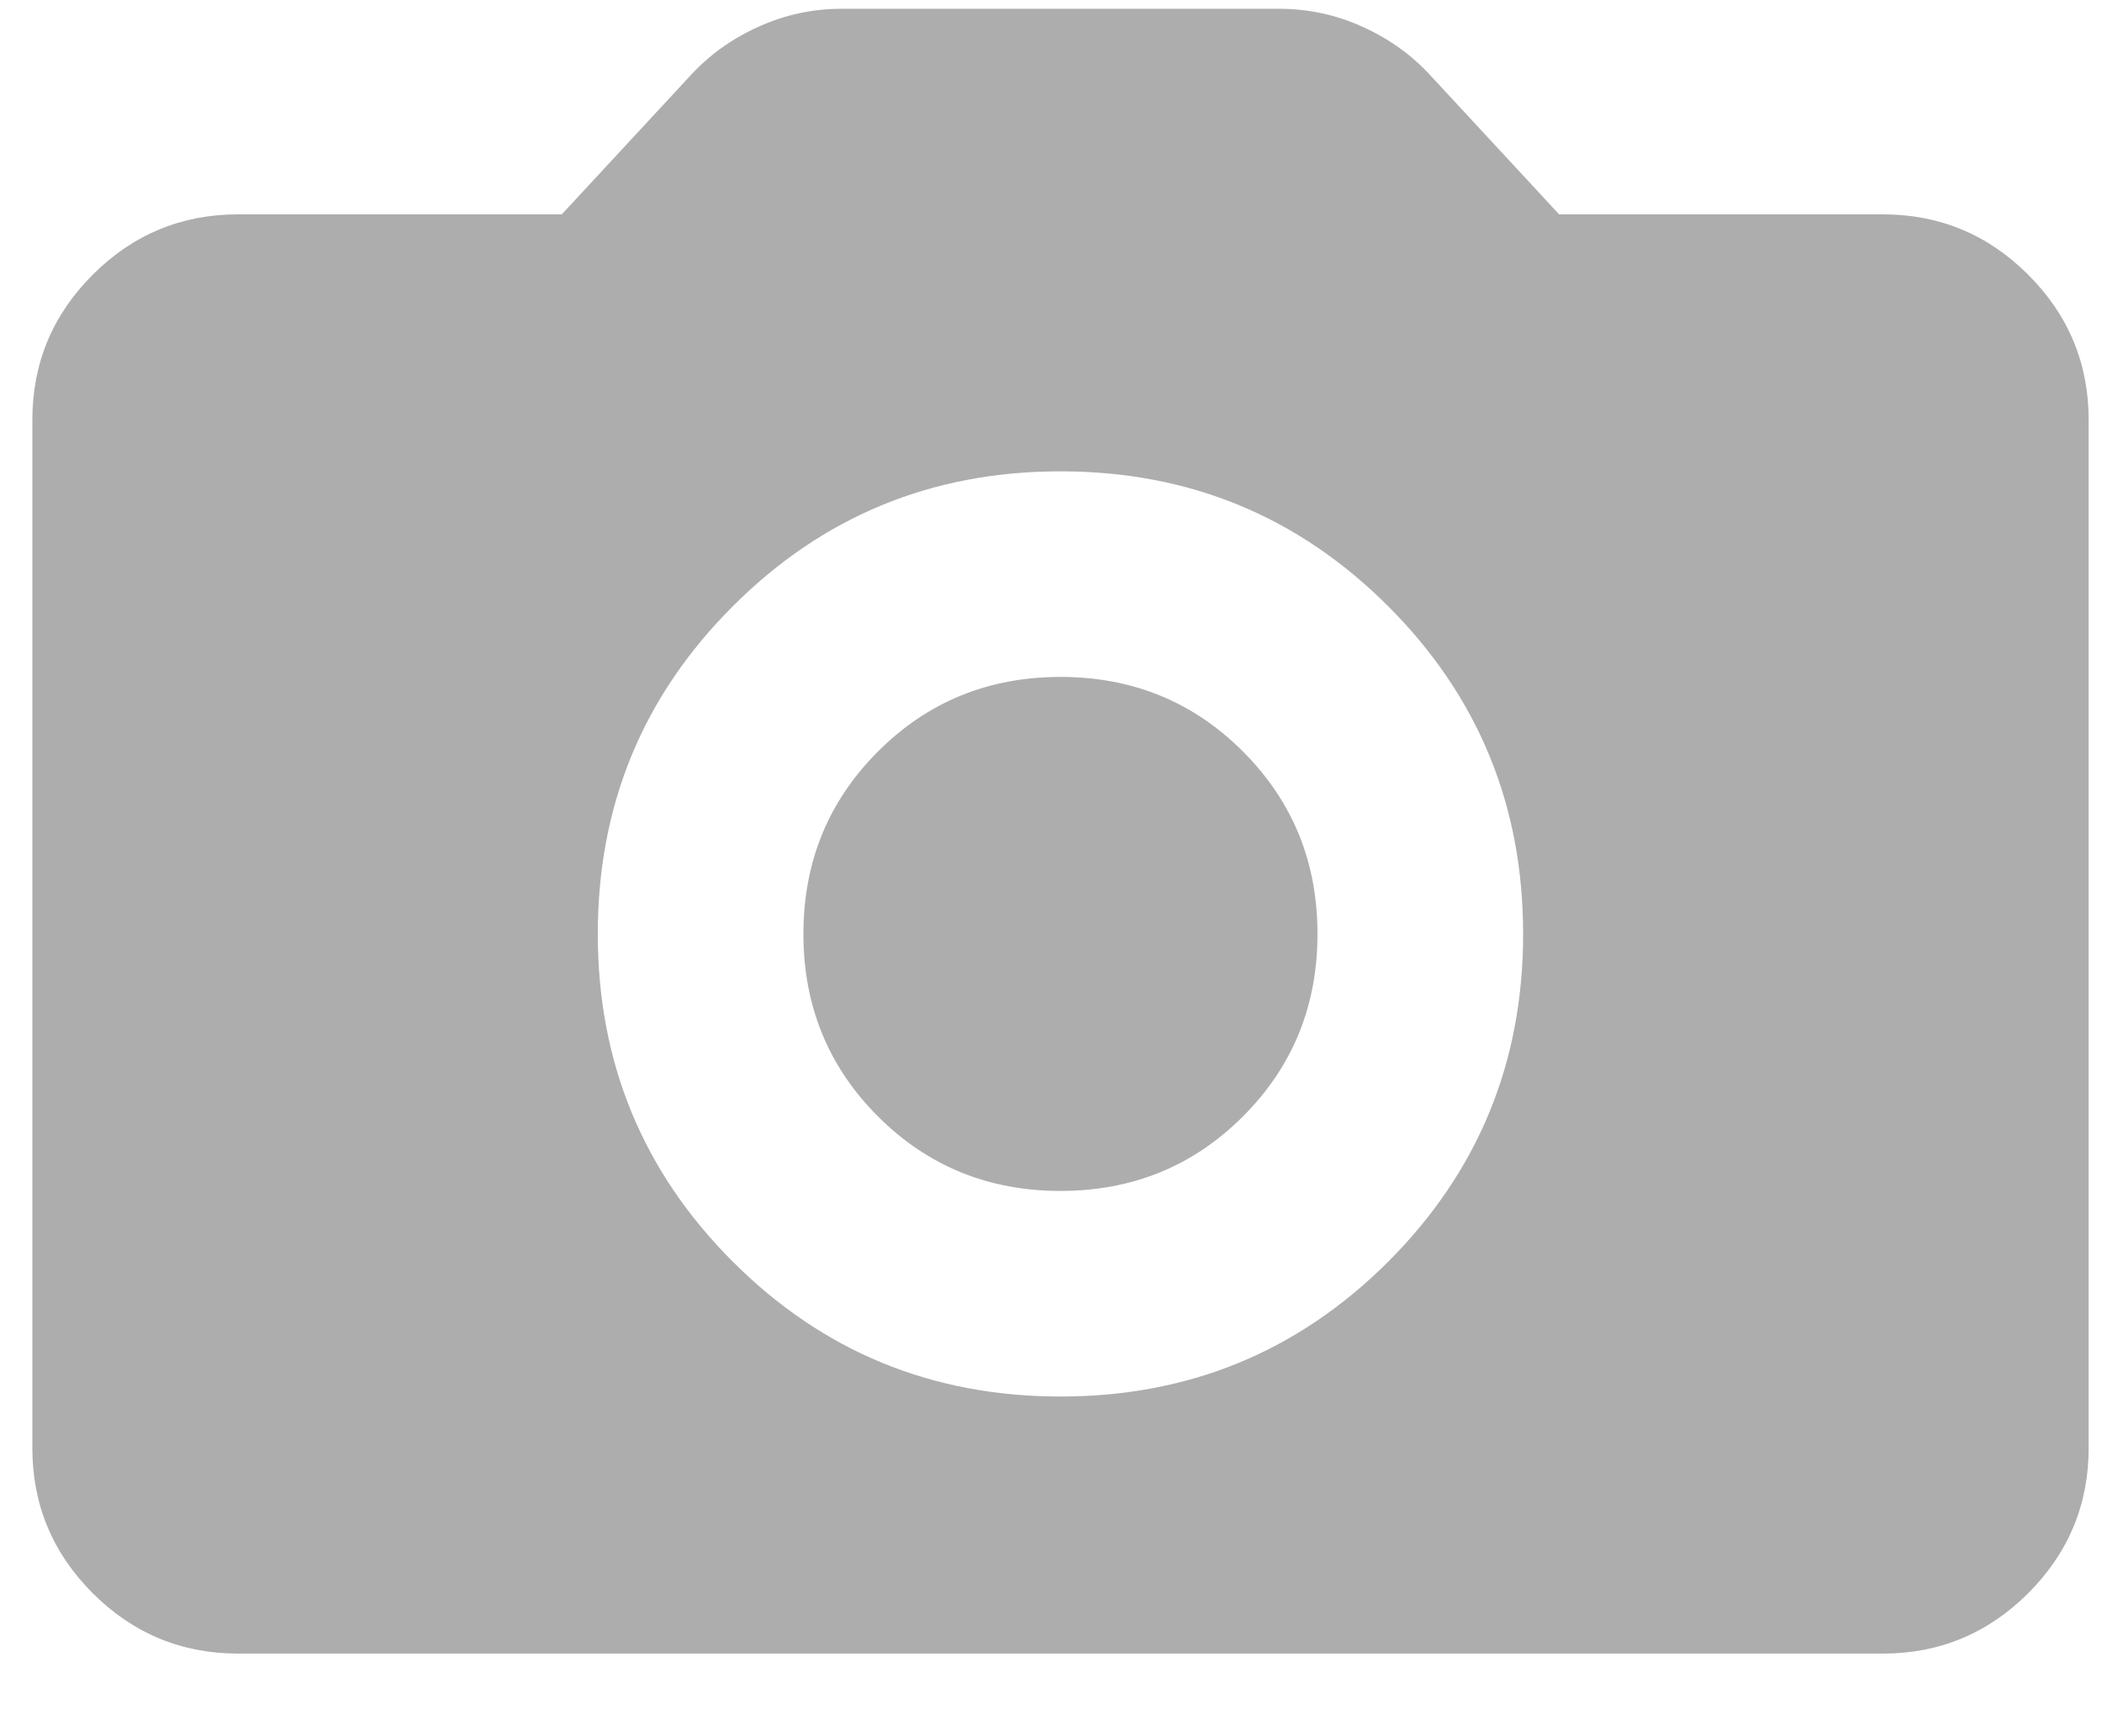 <svg width="23" height="19" viewBox="0 0 23 19" fill="none" xmlns="http://www.w3.org/2000/svg">
<path id="photo_camera" d="M11.604 15.283C13.01 15.283 14.205 14.791 15.19 13.807C16.174 12.822 16.666 11.627 16.666 10.221C16.666 8.814 16.174 7.619 15.19 6.635C14.205 5.65 13.01 5.158 11.604 5.158C10.197 5.158 9.002 5.65 8.018 6.635C7.033 7.619 6.541 8.814 6.541 10.221C6.541 11.627 7.033 12.822 8.018 13.807C9.002 14.791 10.197 15.283 11.604 15.283ZM11.604 13.033C10.816 13.033 10.15 12.761 9.607 12.218C9.063 11.674 8.791 11.008 8.791 10.221C8.791 9.433 9.063 8.768 9.607 8.224C10.15 7.68 10.816 7.408 11.604 7.408C12.391 7.408 13.057 7.68 13.6 8.224C14.144 8.768 14.416 9.433 14.416 10.221C14.416 11.008 14.144 11.674 13.6 12.218C13.057 12.761 12.391 13.033 11.604 13.033ZM2.604 18.096C1.985 18.096 1.455 17.875 1.014 17.435C0.574 16.994 0.354 16.465 0.354 15.846V4.596C0.354 3.977 0.574 3.447 1.014 3.007C1.455 2.566 1.985 2.346 2.604 2.346H6.147L7.554 0.827C7.76 0.602 8.008 0.424 8.299 0.293C8.589 0.161 8.894 0.096 9.213 0.096H13.994C14.313 0.096 14.618 0.161 14.908 0.293C15.199 0.424 15.447 0.602 15.653 0.827L17.06 2.346H20.604C21.222 2.346 21.752 2.566 22.193 3.007C22.633 3.447 22.854 3.977 22.854 4.596V15.846C22.854 16.465 22.633 16.994 22.193 17.435C21.752 17.875 21.222 18.096 20.604 18.096H2.604Z" fill="#ADADAD"/>
</svg>
